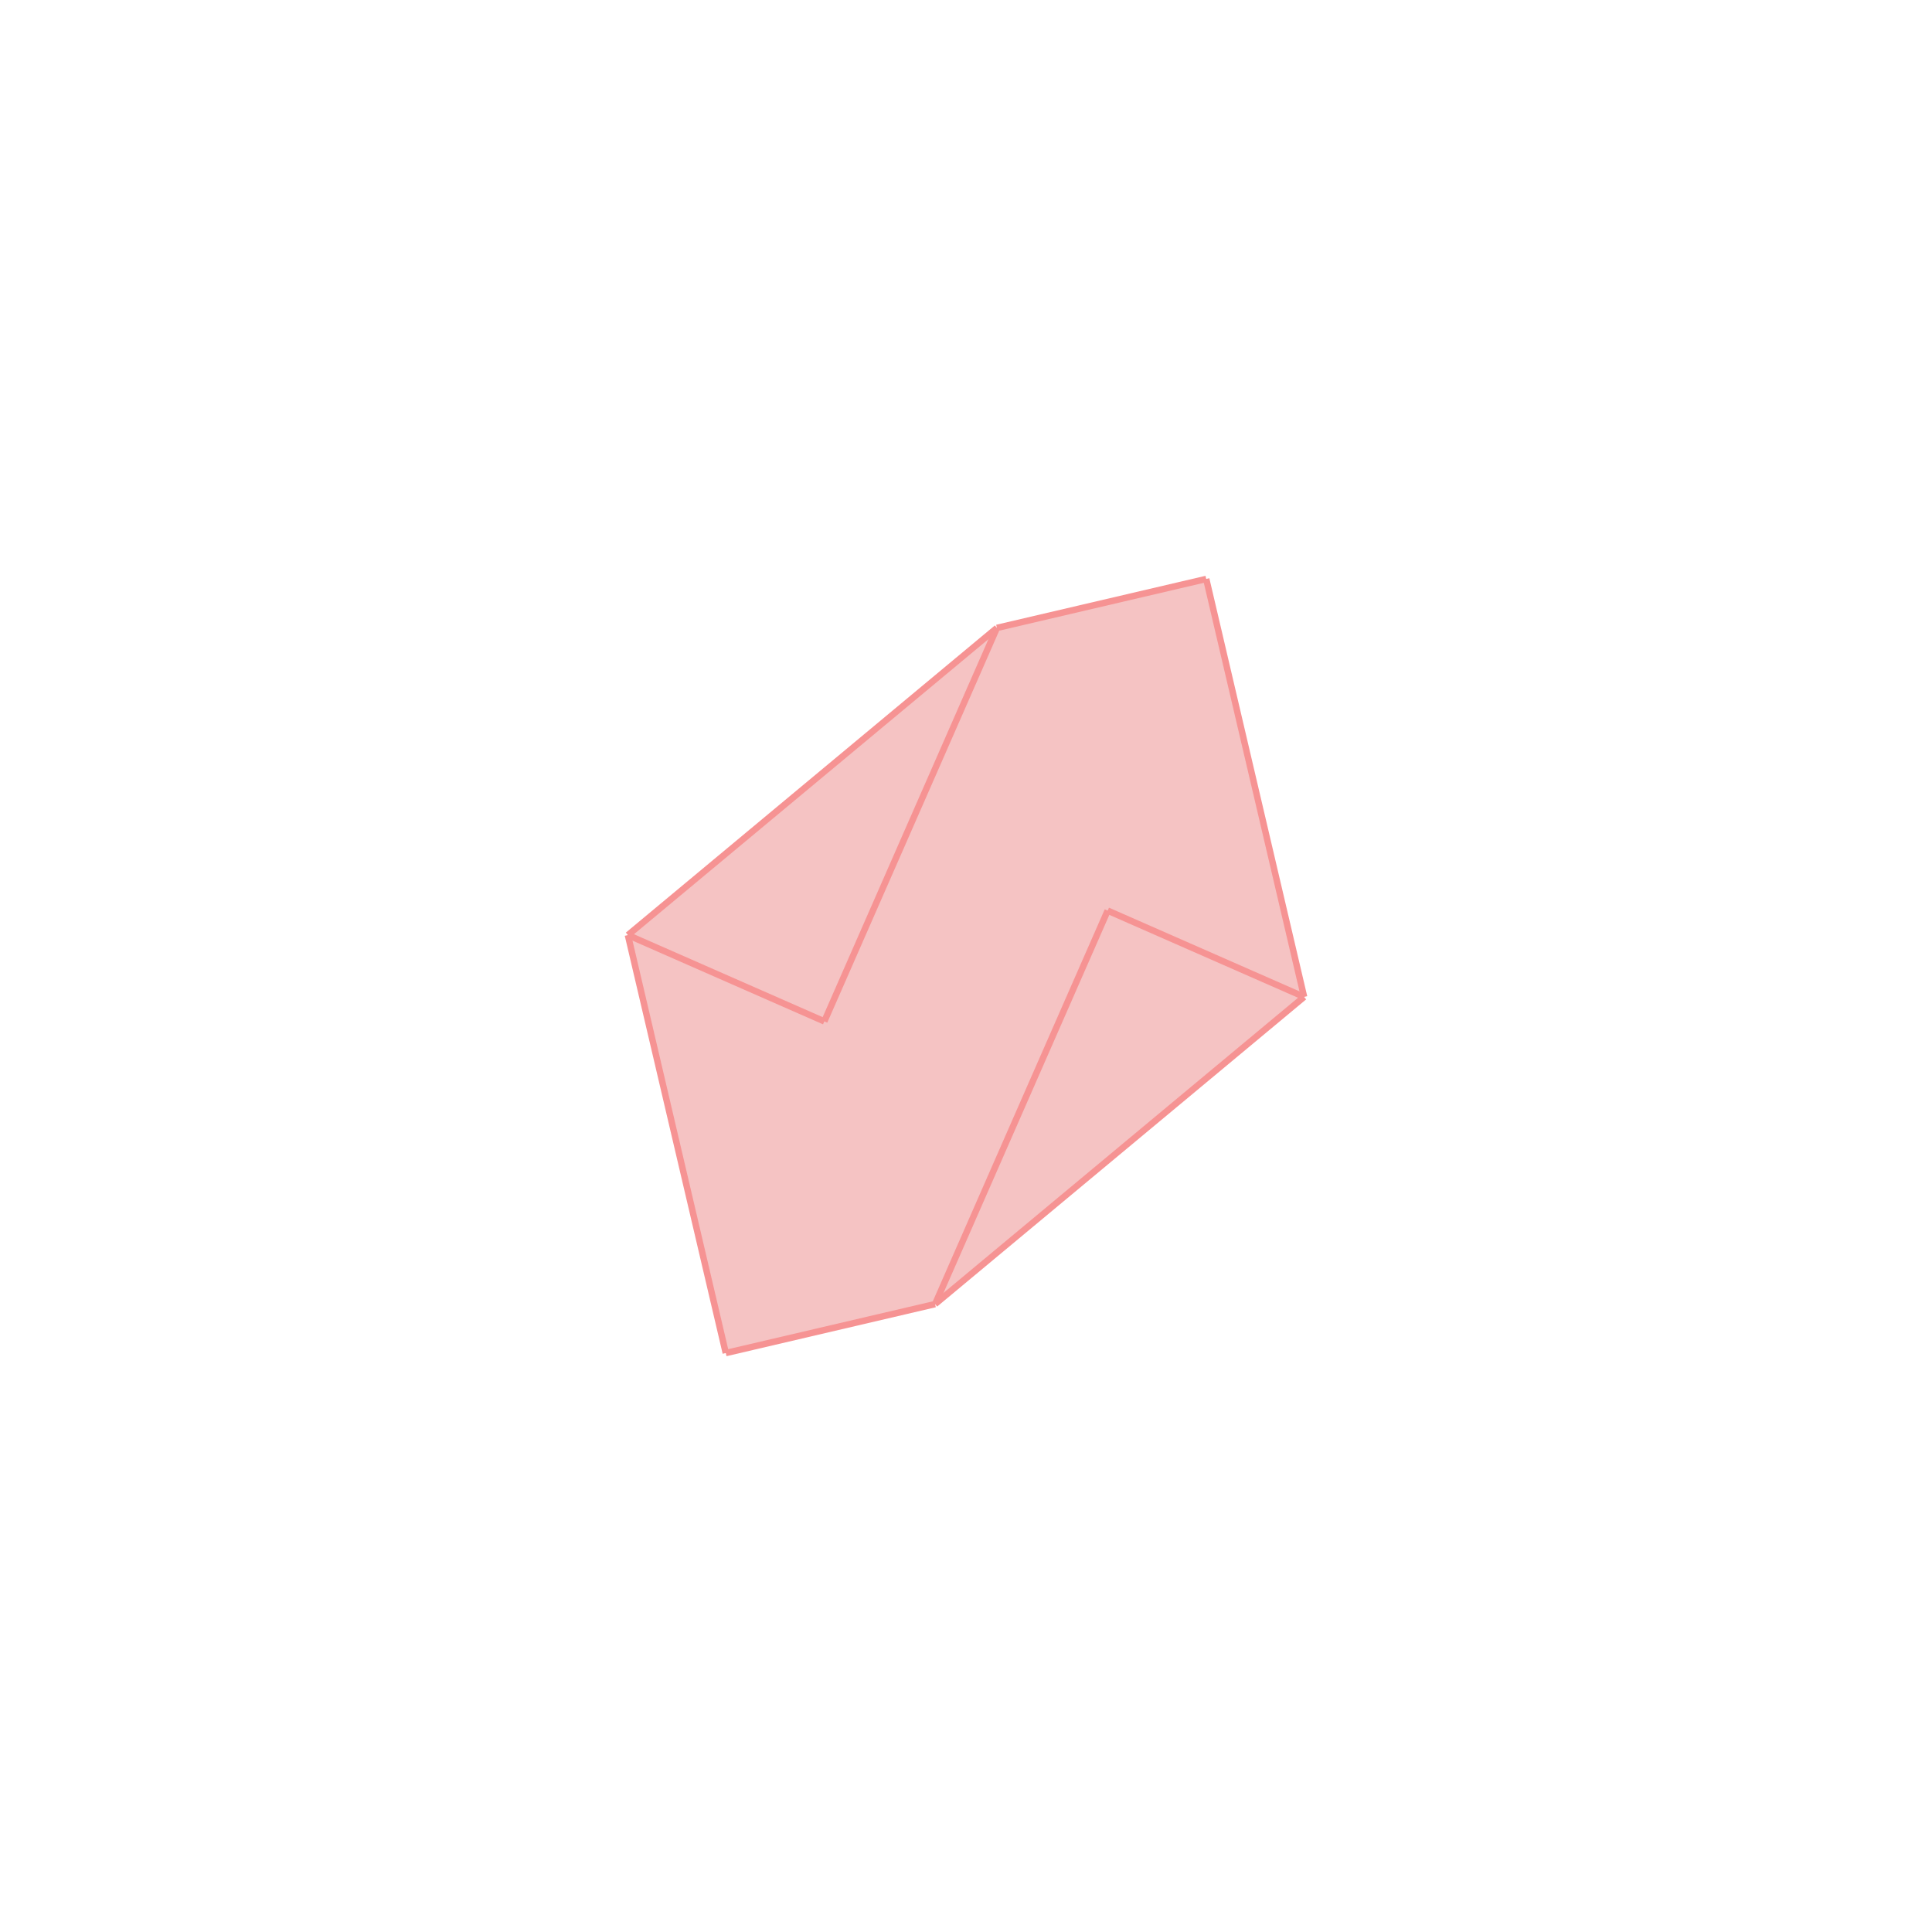 <svg xmlns="http://www.w3.org/2000/svg" viewBox="-1.5 -1.5 3 3">
<g transform="scale(1, -1)">
<path d="M-0.373 -0.601 L-0.048 -0.525 L0.525 -0.048 L0.373 0.601 L0.048 0.525 L-0.525 0.048 z " fill="rgb(245,195,195)" />
<path d="M-745985401459816192.000000 -1201459854014627840.000000 L-745985401459816192.000000 -1201459854014627840.000000 L-745985401459816192.000000 -1201459854014627840.000000 L-745985401459816192.000000 -1201459854014627840.000000  z" fill="none" stroke="rgb(128,128,128)" stroke-width="0.01" />
<line x1="-0.048" y1="-0.525" x2="0.22" y2="0.086" style="stroke:rgb(246,147,147);stroke-width:0.01" />
<line x1="-0.22" y1="-0.086" x2="0.048" y2="0.525" style="stroke:rgb(246,147,147);stroke-width:0.01" />
<line x1="-0.373" y1="-0.601" x2="-0.525" y2="0.048" style="stroke:rgb(246,147,147);stroke-width:0.01" />
<line x1="0.525" y1="-0.048" x2="0.373" y2="0.601" style="stroke:rgb(246,147,147);stroke-width:0.01" />
<line x1="-0.048" y1="-0.525" x2="0.525" y2="-0.048" style="stroke:rgb(246,147,147);stroke-width:0.01" />
<line x1="-0.525" y1="0.048" x2="0.048" y2="0.525" style="stroke:rgb(246,147,147);stroke-width:0.01" />
<line x1="-0.373" y1="-0.601" x2="-0.048" y2="-0.525" style="stroke:rgb(246,147,147);stroke-width:0.01" />
<line x1="0.048" y1="0.525" x2="0.373" y2="0.601" style="stroke:rgb(246,147,147);stroke-width:0.01" />
<line x1="-0.22" y1="-0.086" x2="-0.525" y2="0.048" style="stroke:rgb(246,147,147);stroke-width:0.01" />
<line x1="0.525" y1="-0.048" x2="0.22" y2="0.086" style="stroke:rgb(246,147,147);stroke-width:0.01" />
</g>
</svg>
